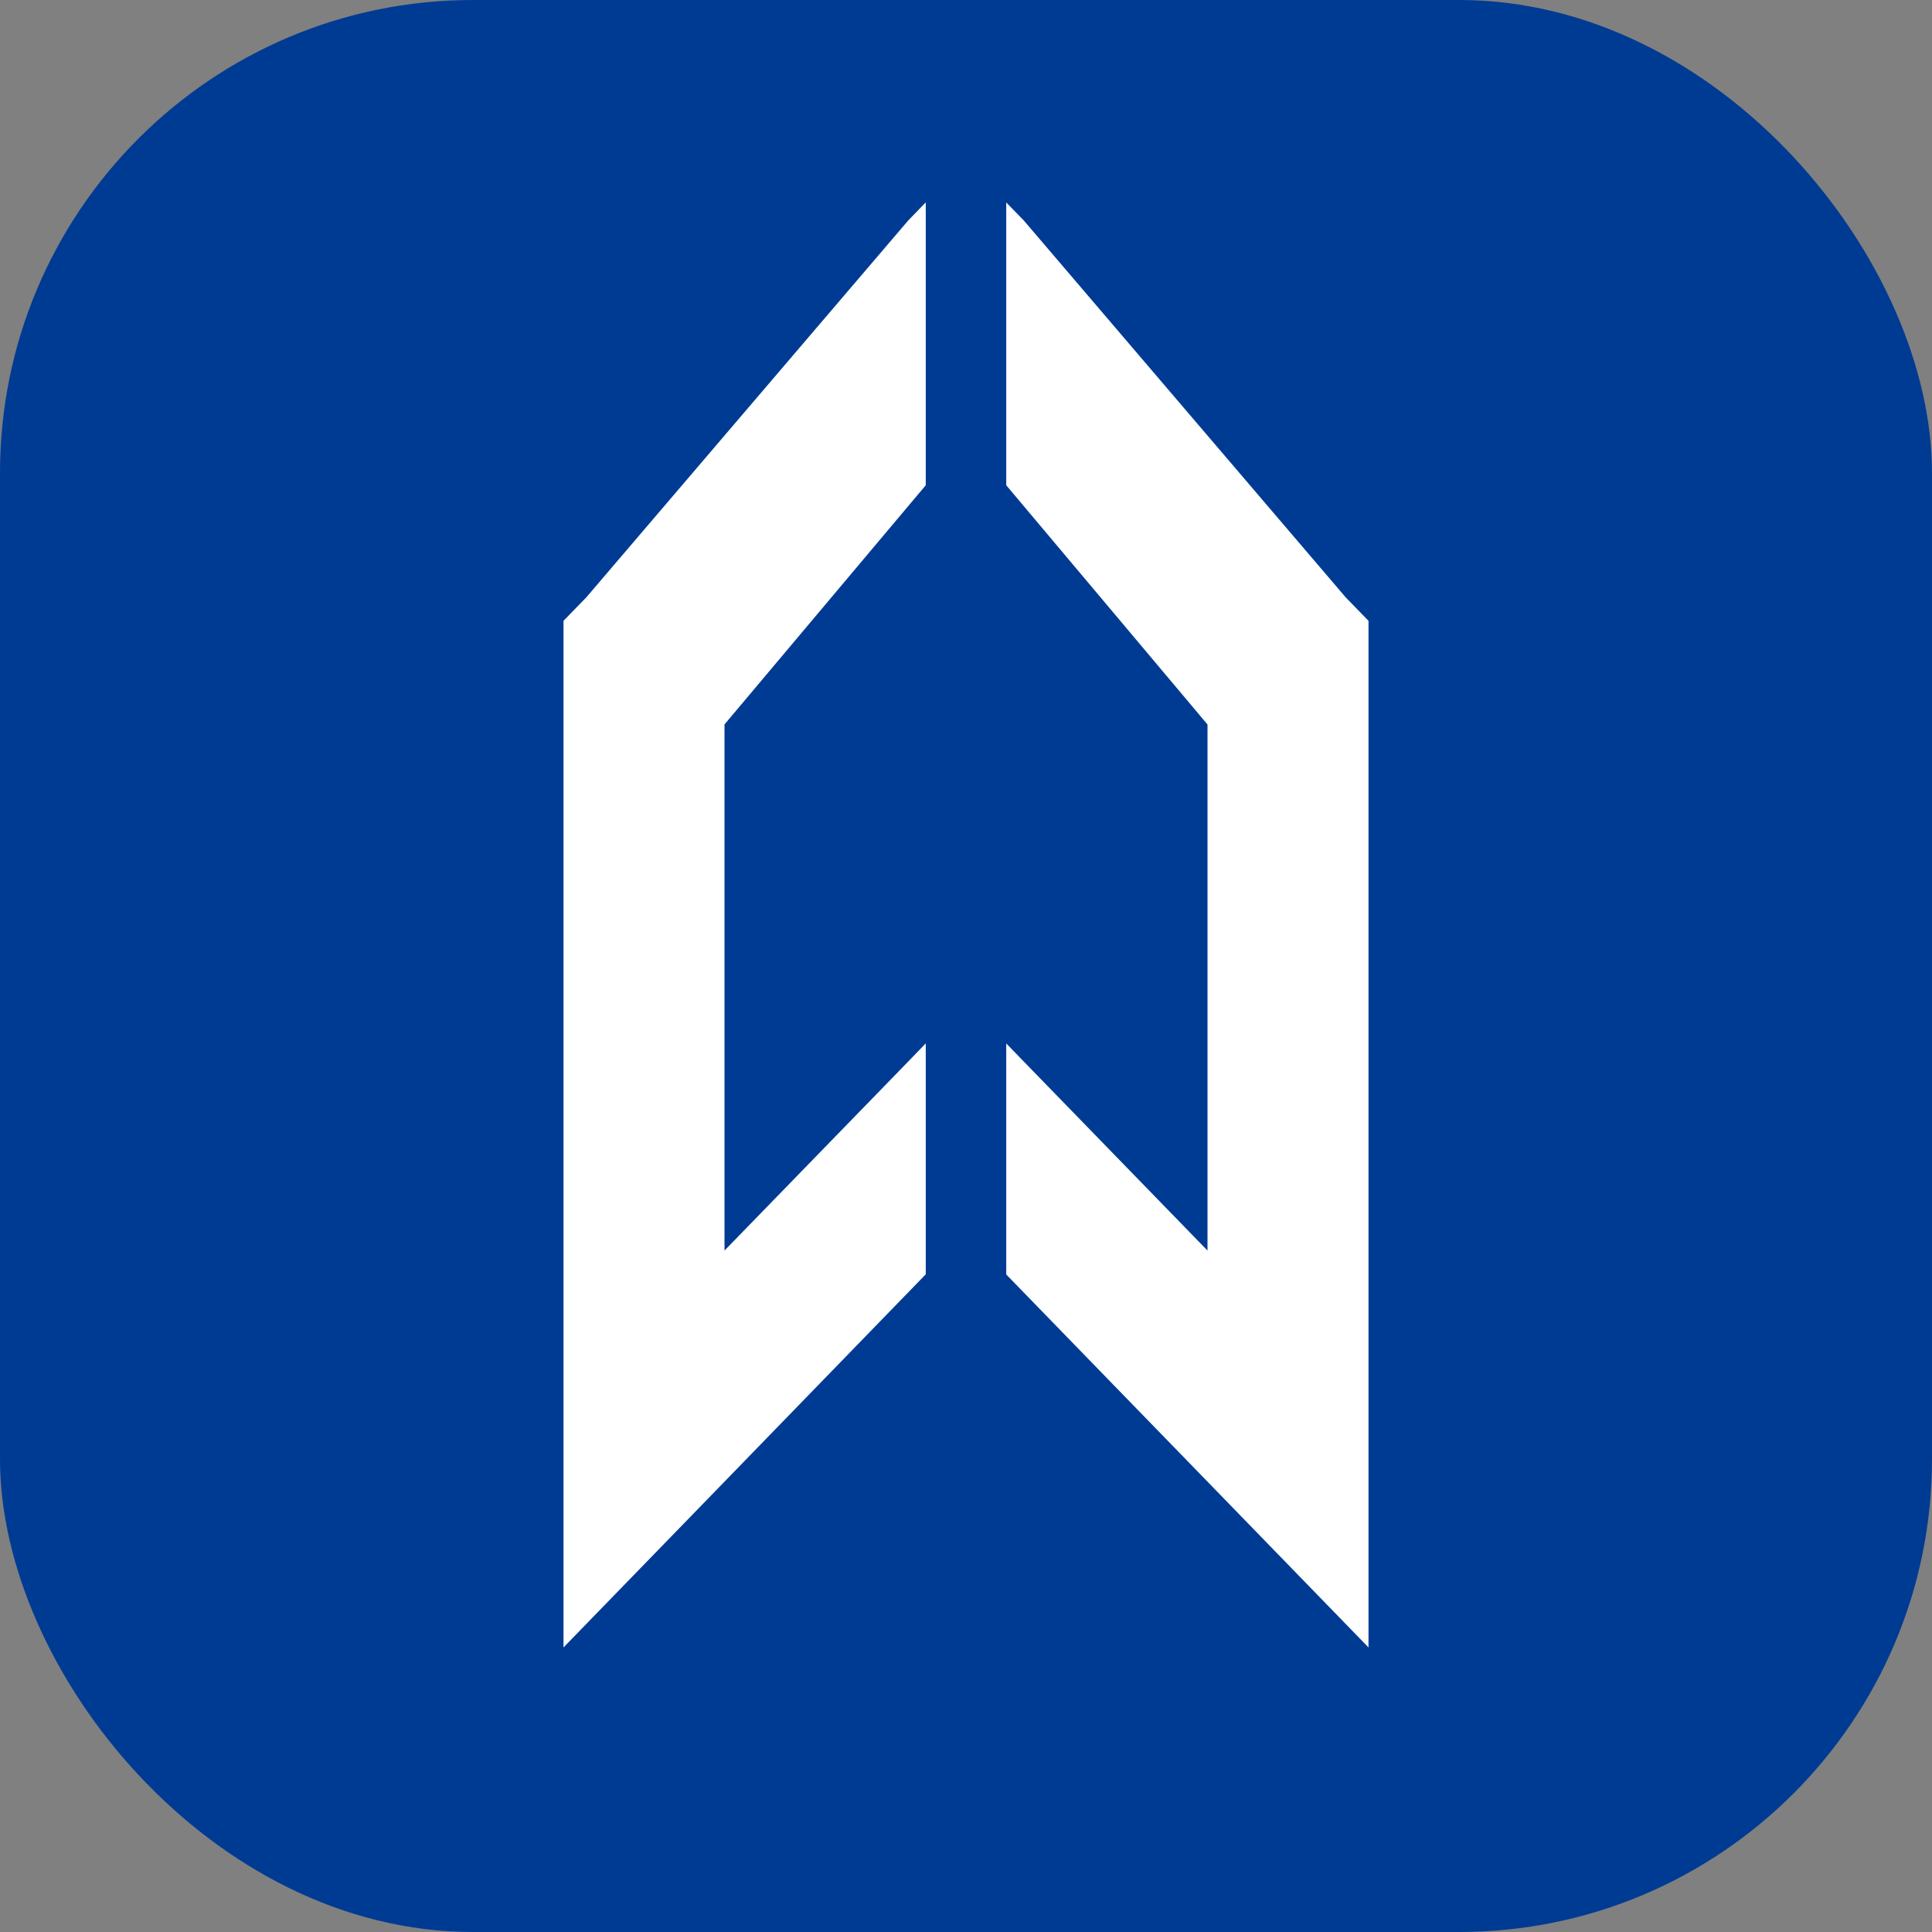 <?xml version="1.0" encoding="UTF-8"?>
<svg width="24px" height="24px" viewBox="0 0 24 24" version="1.1" xmlns="http://www.w3.org/2000/svg" xmlns:xlink="http://www.w3.org/1999/xlink">
    <rect x="0" y="0" width="24" height="24" fill="#808080" stroke="none"/>
    <title>lock-canoeable</title>
    <g id="lock-canoeable" stroke="none" stroke-width="1" fill="none" fill-rule="evenodd">
        <rect id="Combined-Shape" fill="#003B93" x="0" y="0" width="24" height="24" rx="5.874"></rect>
        <path d="M12.5,2.515 L12.717,2.738 L16.717,7.421 L17,7.712 L17,20.465 L15.283,18.697 L12.5,15.832 L12.5,12.962 L12.717,13.186 L15,15.535 L15,9 L12.5,6.028 L12.5,2.515 Z M11.5,2.514 L11.5,6.028 L9,8.999 L9,15.535 L11.283,13.186 L11.5,12.961 L11.5,15.83 L8.717,18.697 L7,20.465 L7,7.712 L7.283,7.421 L11.283,2.738 L11.5,2.514 Z" id="Path" fill="#FFFFFF" fill-rule="nonzero"></path>
    </g>
</svg>